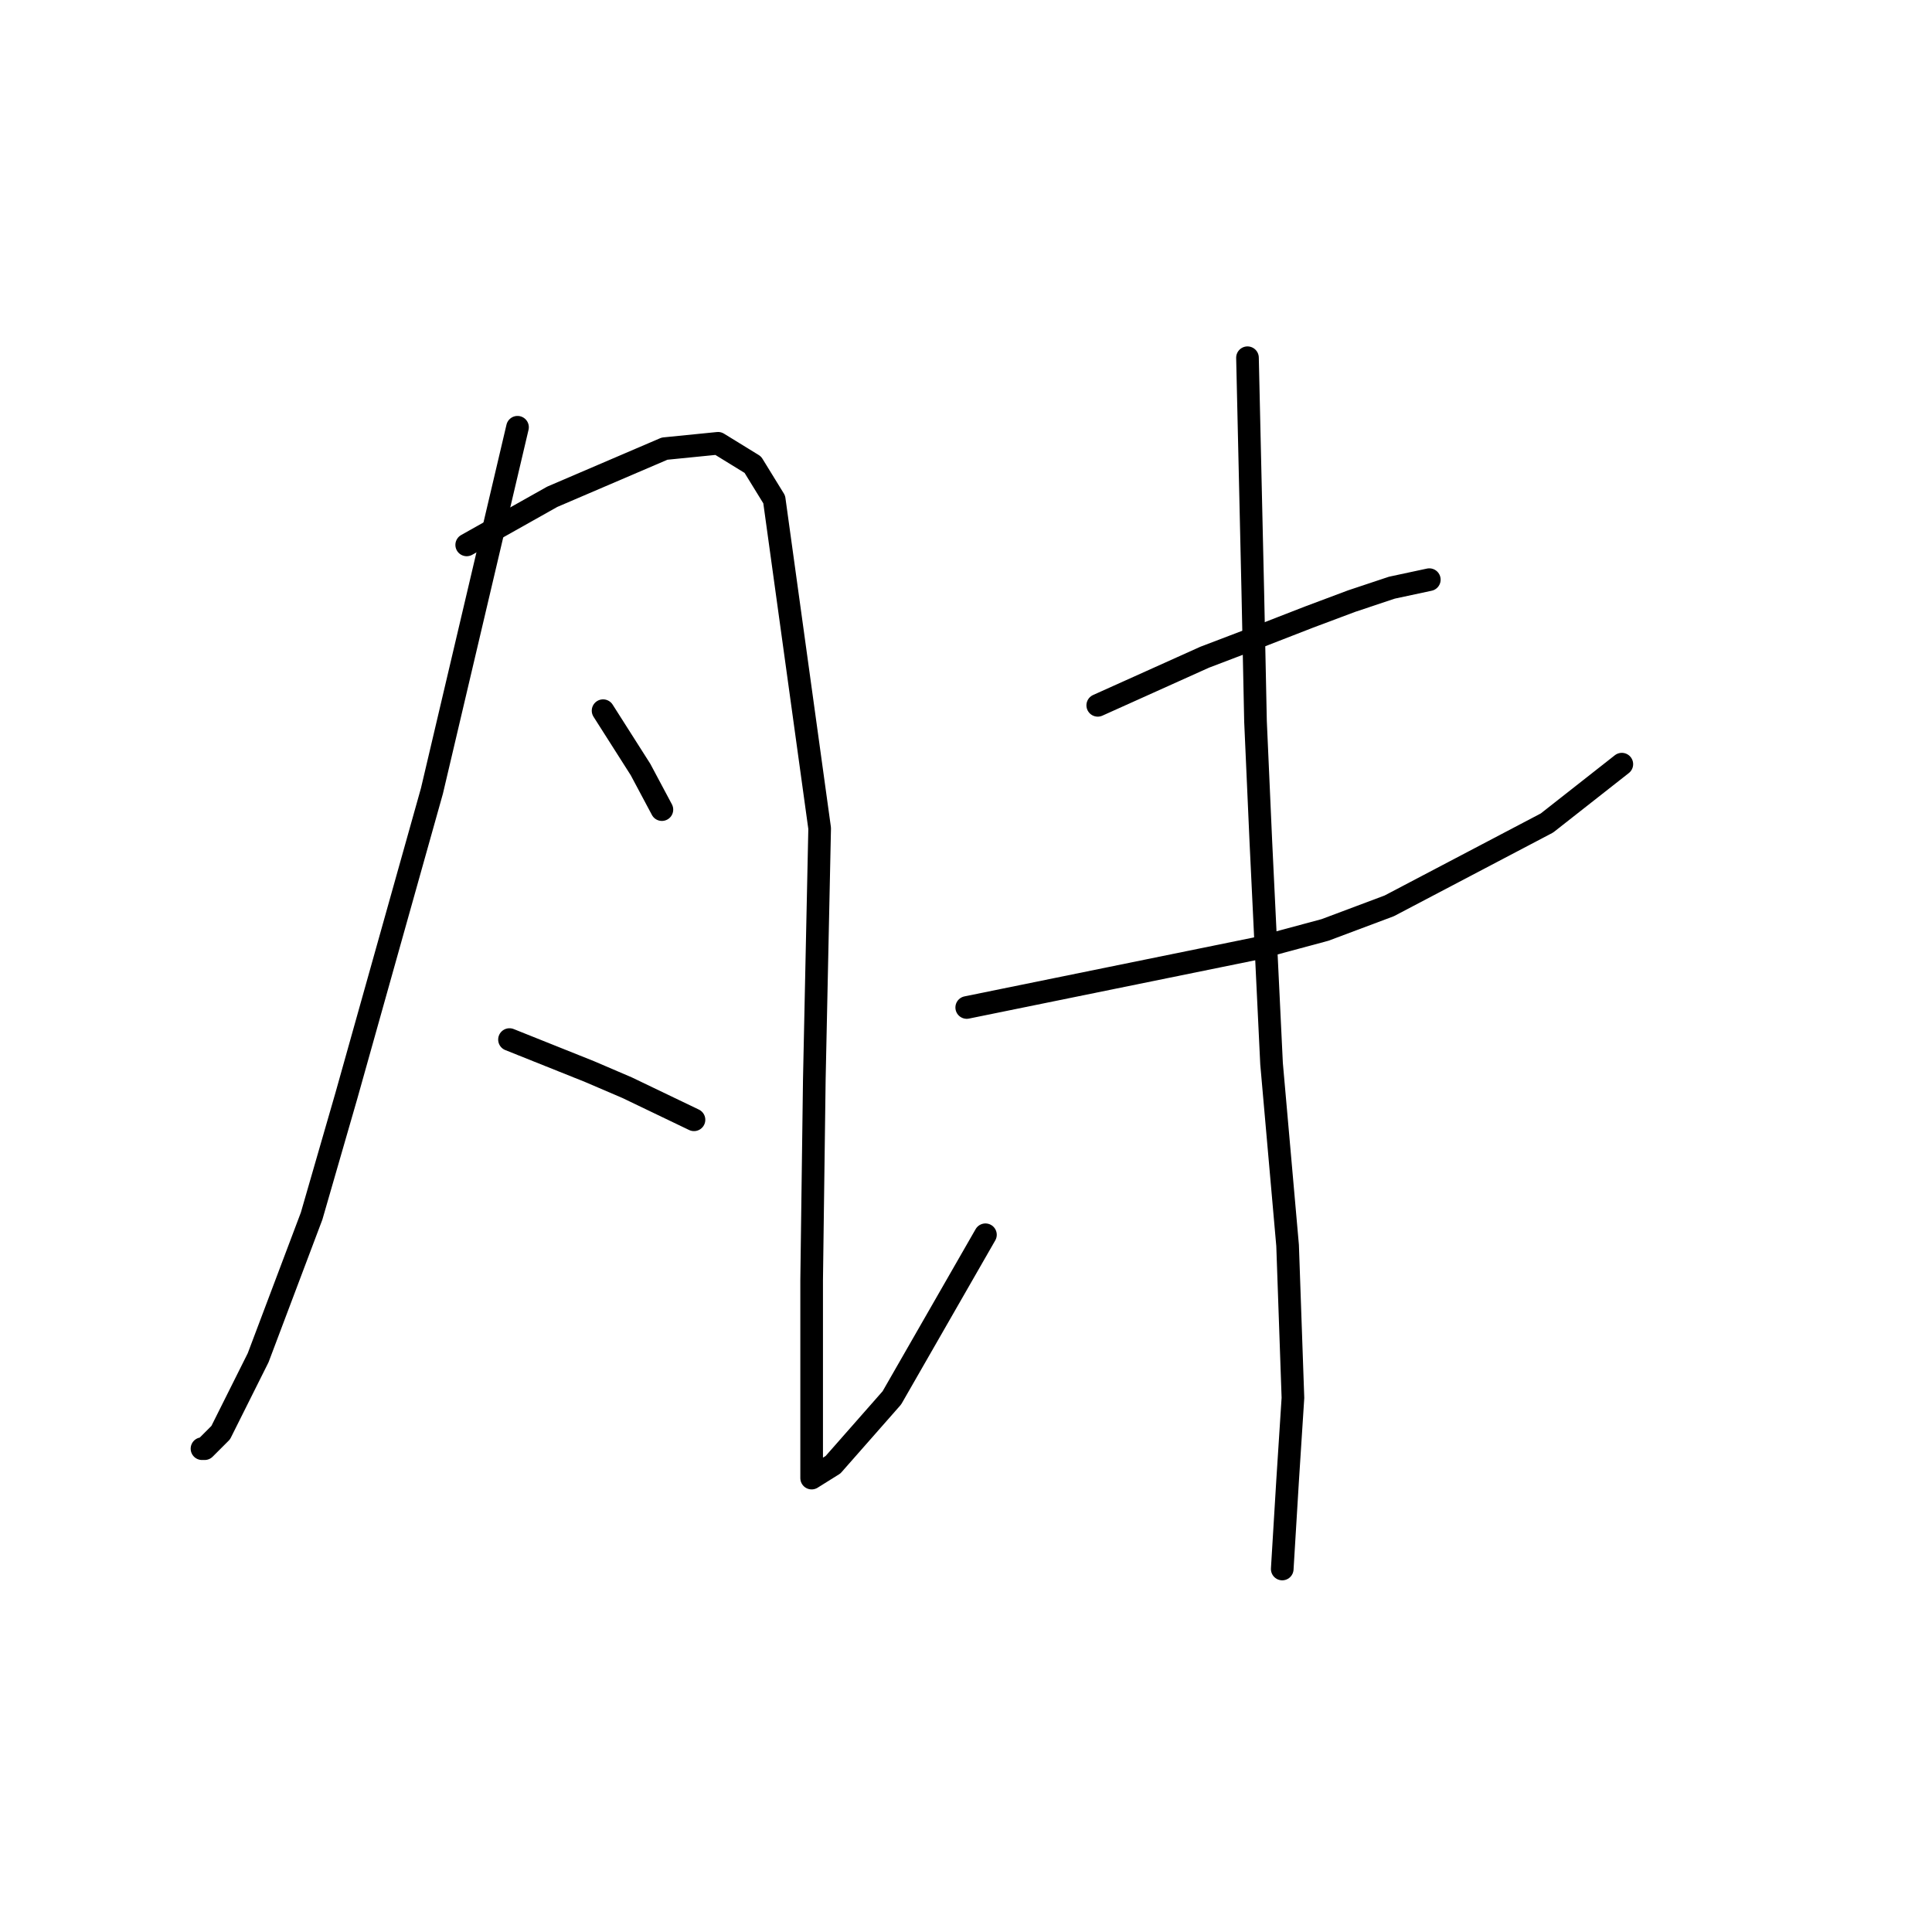 <?xml version="1.0" standalone="no"?>
    <svg width="256" height="256" xmlns="http://www.w3.org/2000/svg" version="1.1">
    <polyline stroke="black" stroke-width="3" stroke-linecap="round" fill="transparent" stroke-linejoin="round" points="68.573 56.613 62.904 80.705 57.235 104.798 45.897 145.189 41.291 161.133 34.205 179.911 29.245 189.831 27.119 191.957 26.765 191.957 26.765 191.957 " />
        <polyline stroke="black" stroke-width="3" stroke-linecap="round" fill="transparent" stroke-linejoin="round" points="61.841 72.202 67.51 69.013 73.179 65.825 88.06 59.447 95.146 58.739 99.752 61.573 102.586 66.179 108.609 109.758 107.901 143.063 107.547 169.636 107.547 186.288 107.547 193.729 107.547 195.855 110.381 194.083 118.176 185.225 130.576 163.613 130.576 163.613 " />
        <polyline stroke="black" stroke-width="3" stroke-linecap="round" fill="transparent" stroke-linejoin="round" points="79.911 94.169 82.391 98.066 84.871 101.964 87.705 107.278 87.705 107.278 " />
        <polyline stroke="black" stroke-width="3" stroke-linecap="round" fill="transparent" stroke-linejoin="round" points="67.51 137.748 72.825 139.874 78.139 142 83.099 144.126 91.957 148.378 91.957 148.378 " />
        <polyline stroke="black" stroke-width="3" stroke-linecap="round" fill="transparent" stroke-linejoin="round" points="145.457 93.46 152.543 90.272 159.629 87.083 167.07 84.248 173.447 81.768 179.116 79.643 184.431 77.871 189.391 76.808 189.391 76.808 " />
        <polyline stroke="black" stroke-width="3" stroke-linecap="round" fill="transparent" stroke-linejoin="round" points="128.096 133.497 147.229 129.599 166.361 125.702 175.573 123.222 184.076 120.033 204.98 109.05 214.901 101.255 214.901 101.255 " />
        <polyline stroke="black" stroke-width="3" stroke-linecap="round" fill="transparent" stroke-linejoin="round" points="165.298 47.401 165.653 62.99 166.007 78.58 166.361 95.586 167.07 111.53 168.487 140.937 170.613 165.03 171.321 185.225 170.613 196.209 169.904 207.901 169.904 207.901 " />
        </svg>